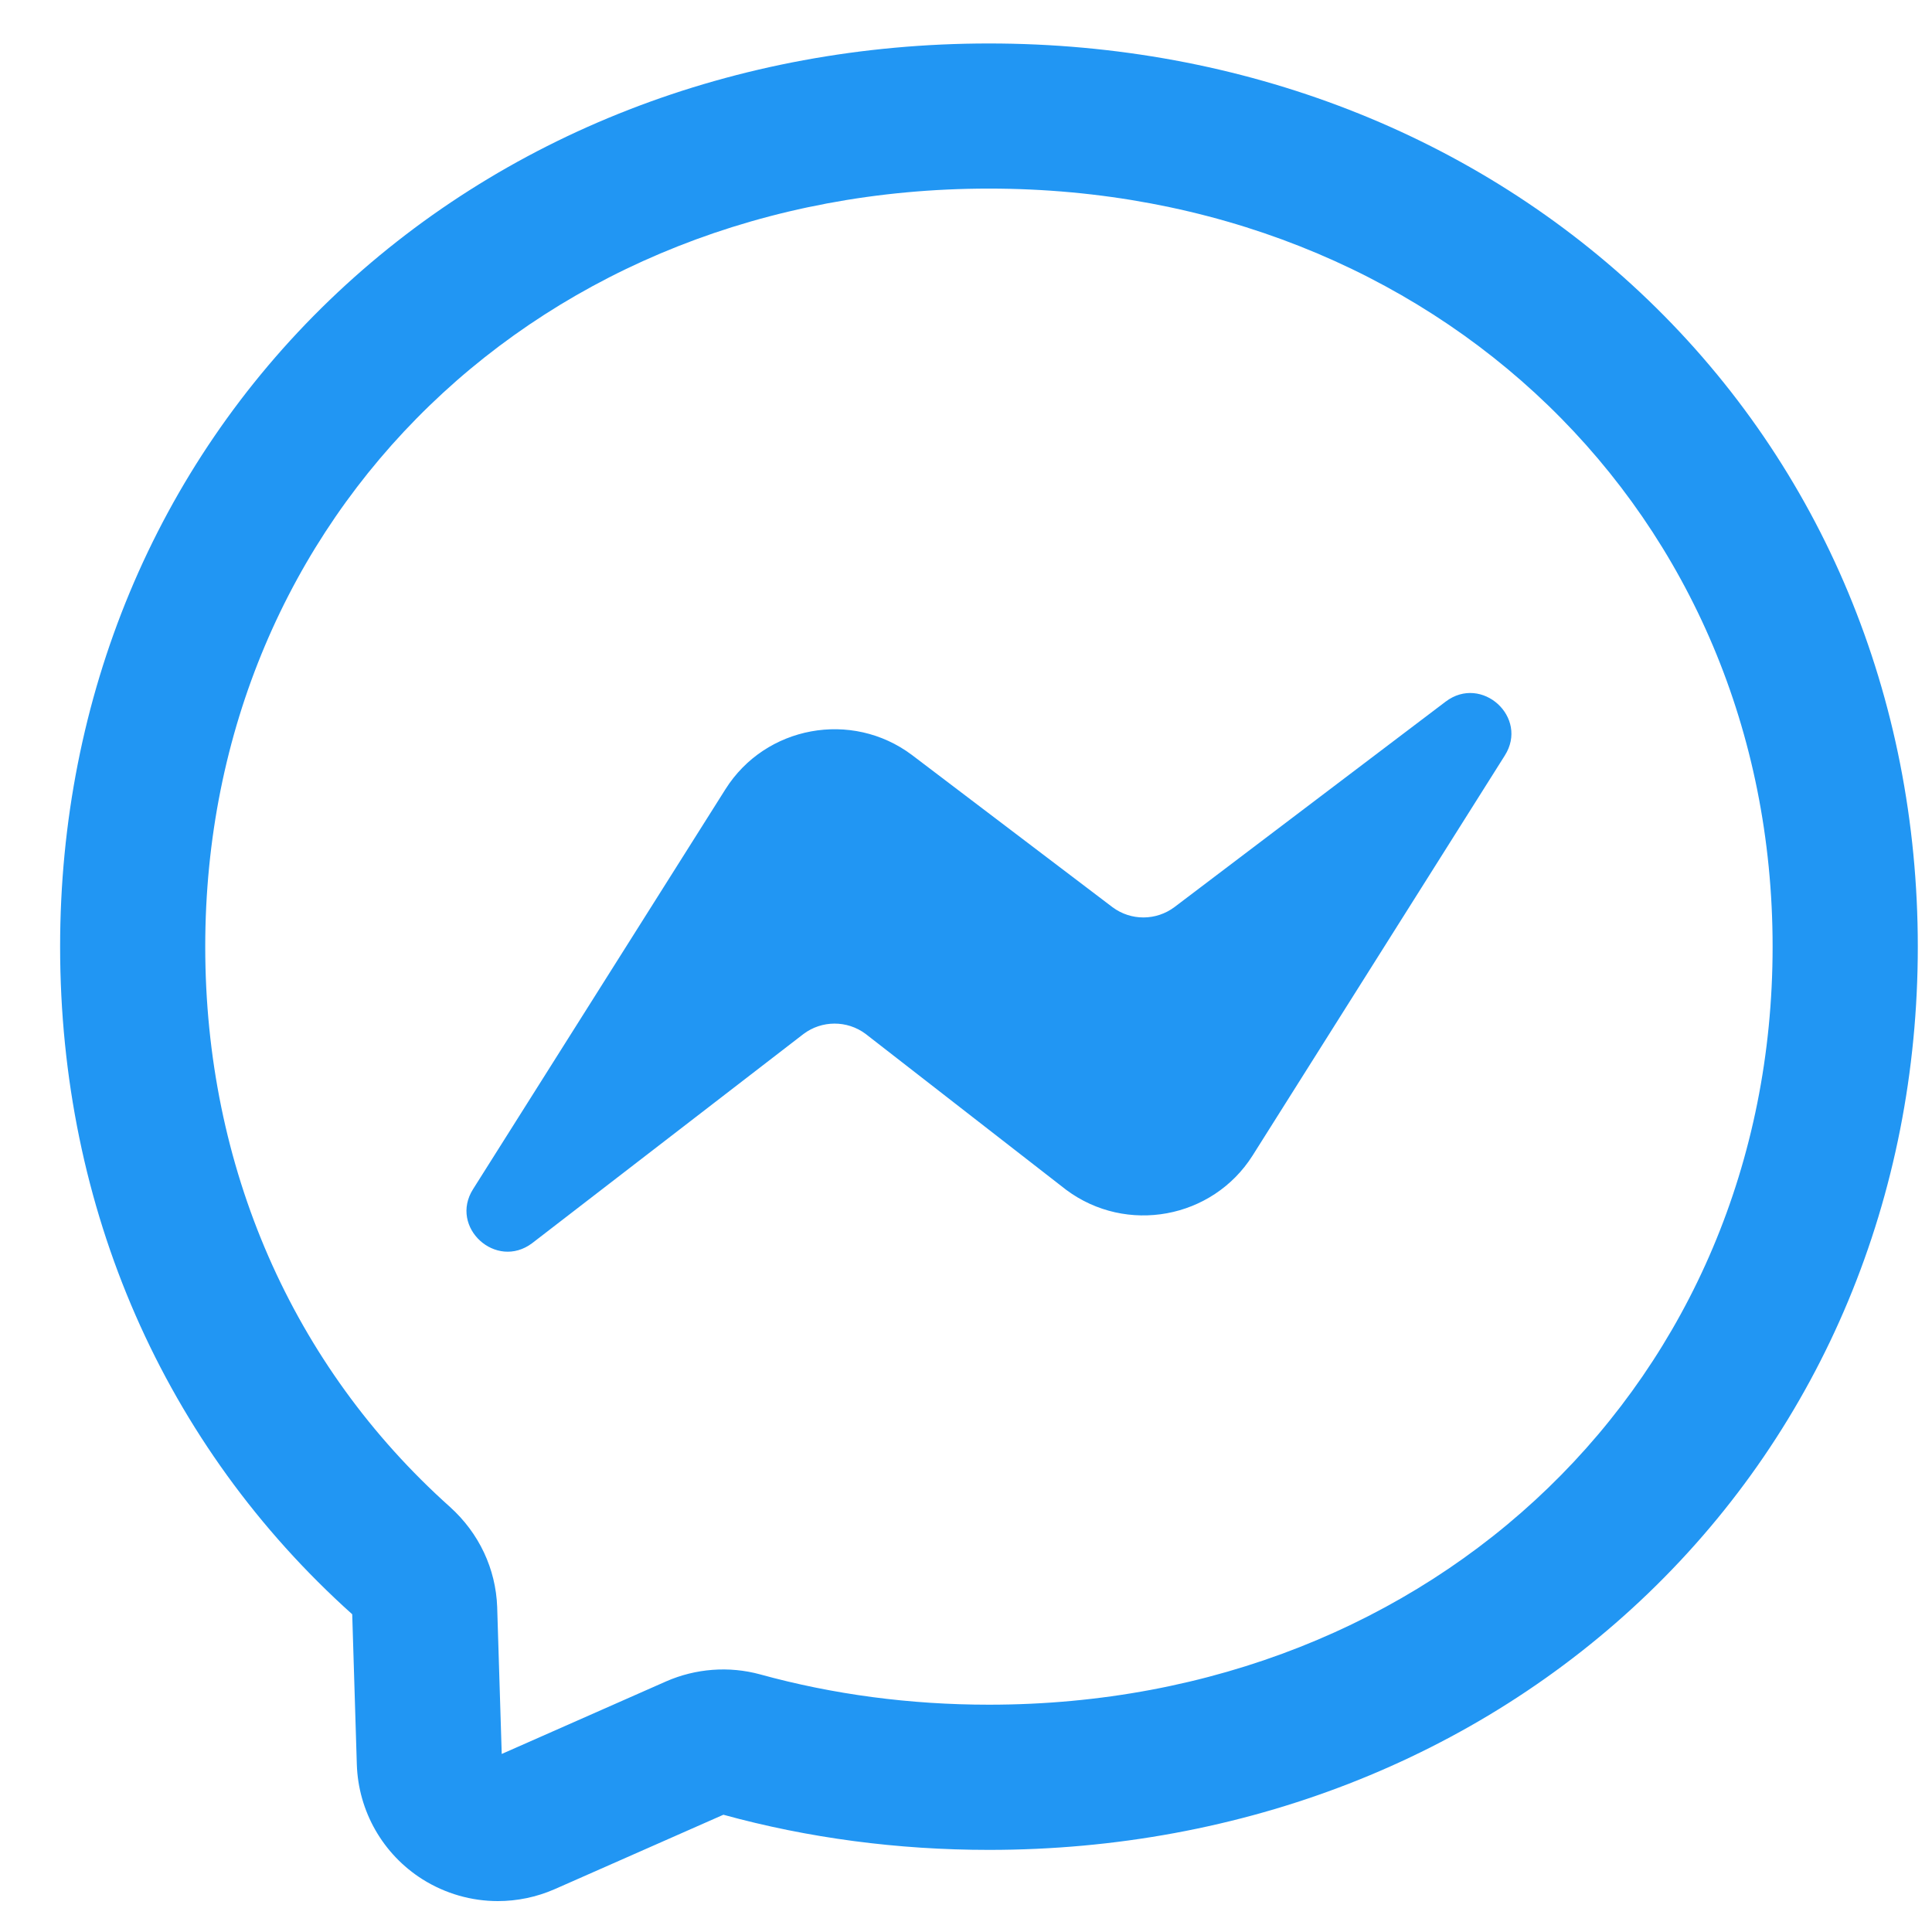 <svg width="26" height="26" viewBox="0 0 26 26" fill="none" xmlns="http://www.w3.org/2000/svg">
<path d="M6.7 25.584C6.346 25.584 5.995 25.485 5.686 25.291C5.153 24.954 4.822 24.376 4.802 23.745L4.74 21.724C2.206 19.451 0.809 16.261 0.809 12.74C0.809 9.38 2.097 6.29 4.435 4.039C6.749 1.812 9.9 0.585 13.309 0.585C16.717 0.585 19.868 1.812 22.182 4.039C24.521 6.29 25.809 9.38 25.809 12.74C25.809 16.1 24.521 19.19 22.182 21.441C19.868 23.668 16.717 24.895 13.309 24.895C12.08 24.895 10.877 24.736 9.735 24.422L7.466 25.423C7.22 25.531 6.959 25.584 6.7 25.584ZM13.309 2.538C7.296 2.538 2.762 6.924 2.762 12.74C2.762 15.702 3.932 18.38 6.056 20.28C6.447 20.633 6.672 21.111 6.691 21.628L6.691 21.634L6.752 23.604L8.963 22.628C9.362 22.453 9.811 22.419 10.229 22.533C11.212 22.804 12.247 22.941 13.309 22.941C19.321 22.941 23.855 18.556 23.855 12.74C23.855 6.924 19.321 2.538 13.309 2.538ZM7.163 16.729L10.813 13.915C11.059 13.73 11.399 13.728 11.648 13.913L14.348 16.012C15.158 16.616 16.316 16.403 16.856 15.552L20.25 10.169C20.578 9.655 19.941 9.074 19.455 9.442L15.807 12.206C15.56 12.392 15.221 12.394 14.972 12.209L12.271 10.159C11.462 9.554 10.303 9.767 9.764 10.619L6.367 16.002C6.04 16.516 6.677 17.097 7.163 16.729Z" fill="#2196F3"/>
</svg>
